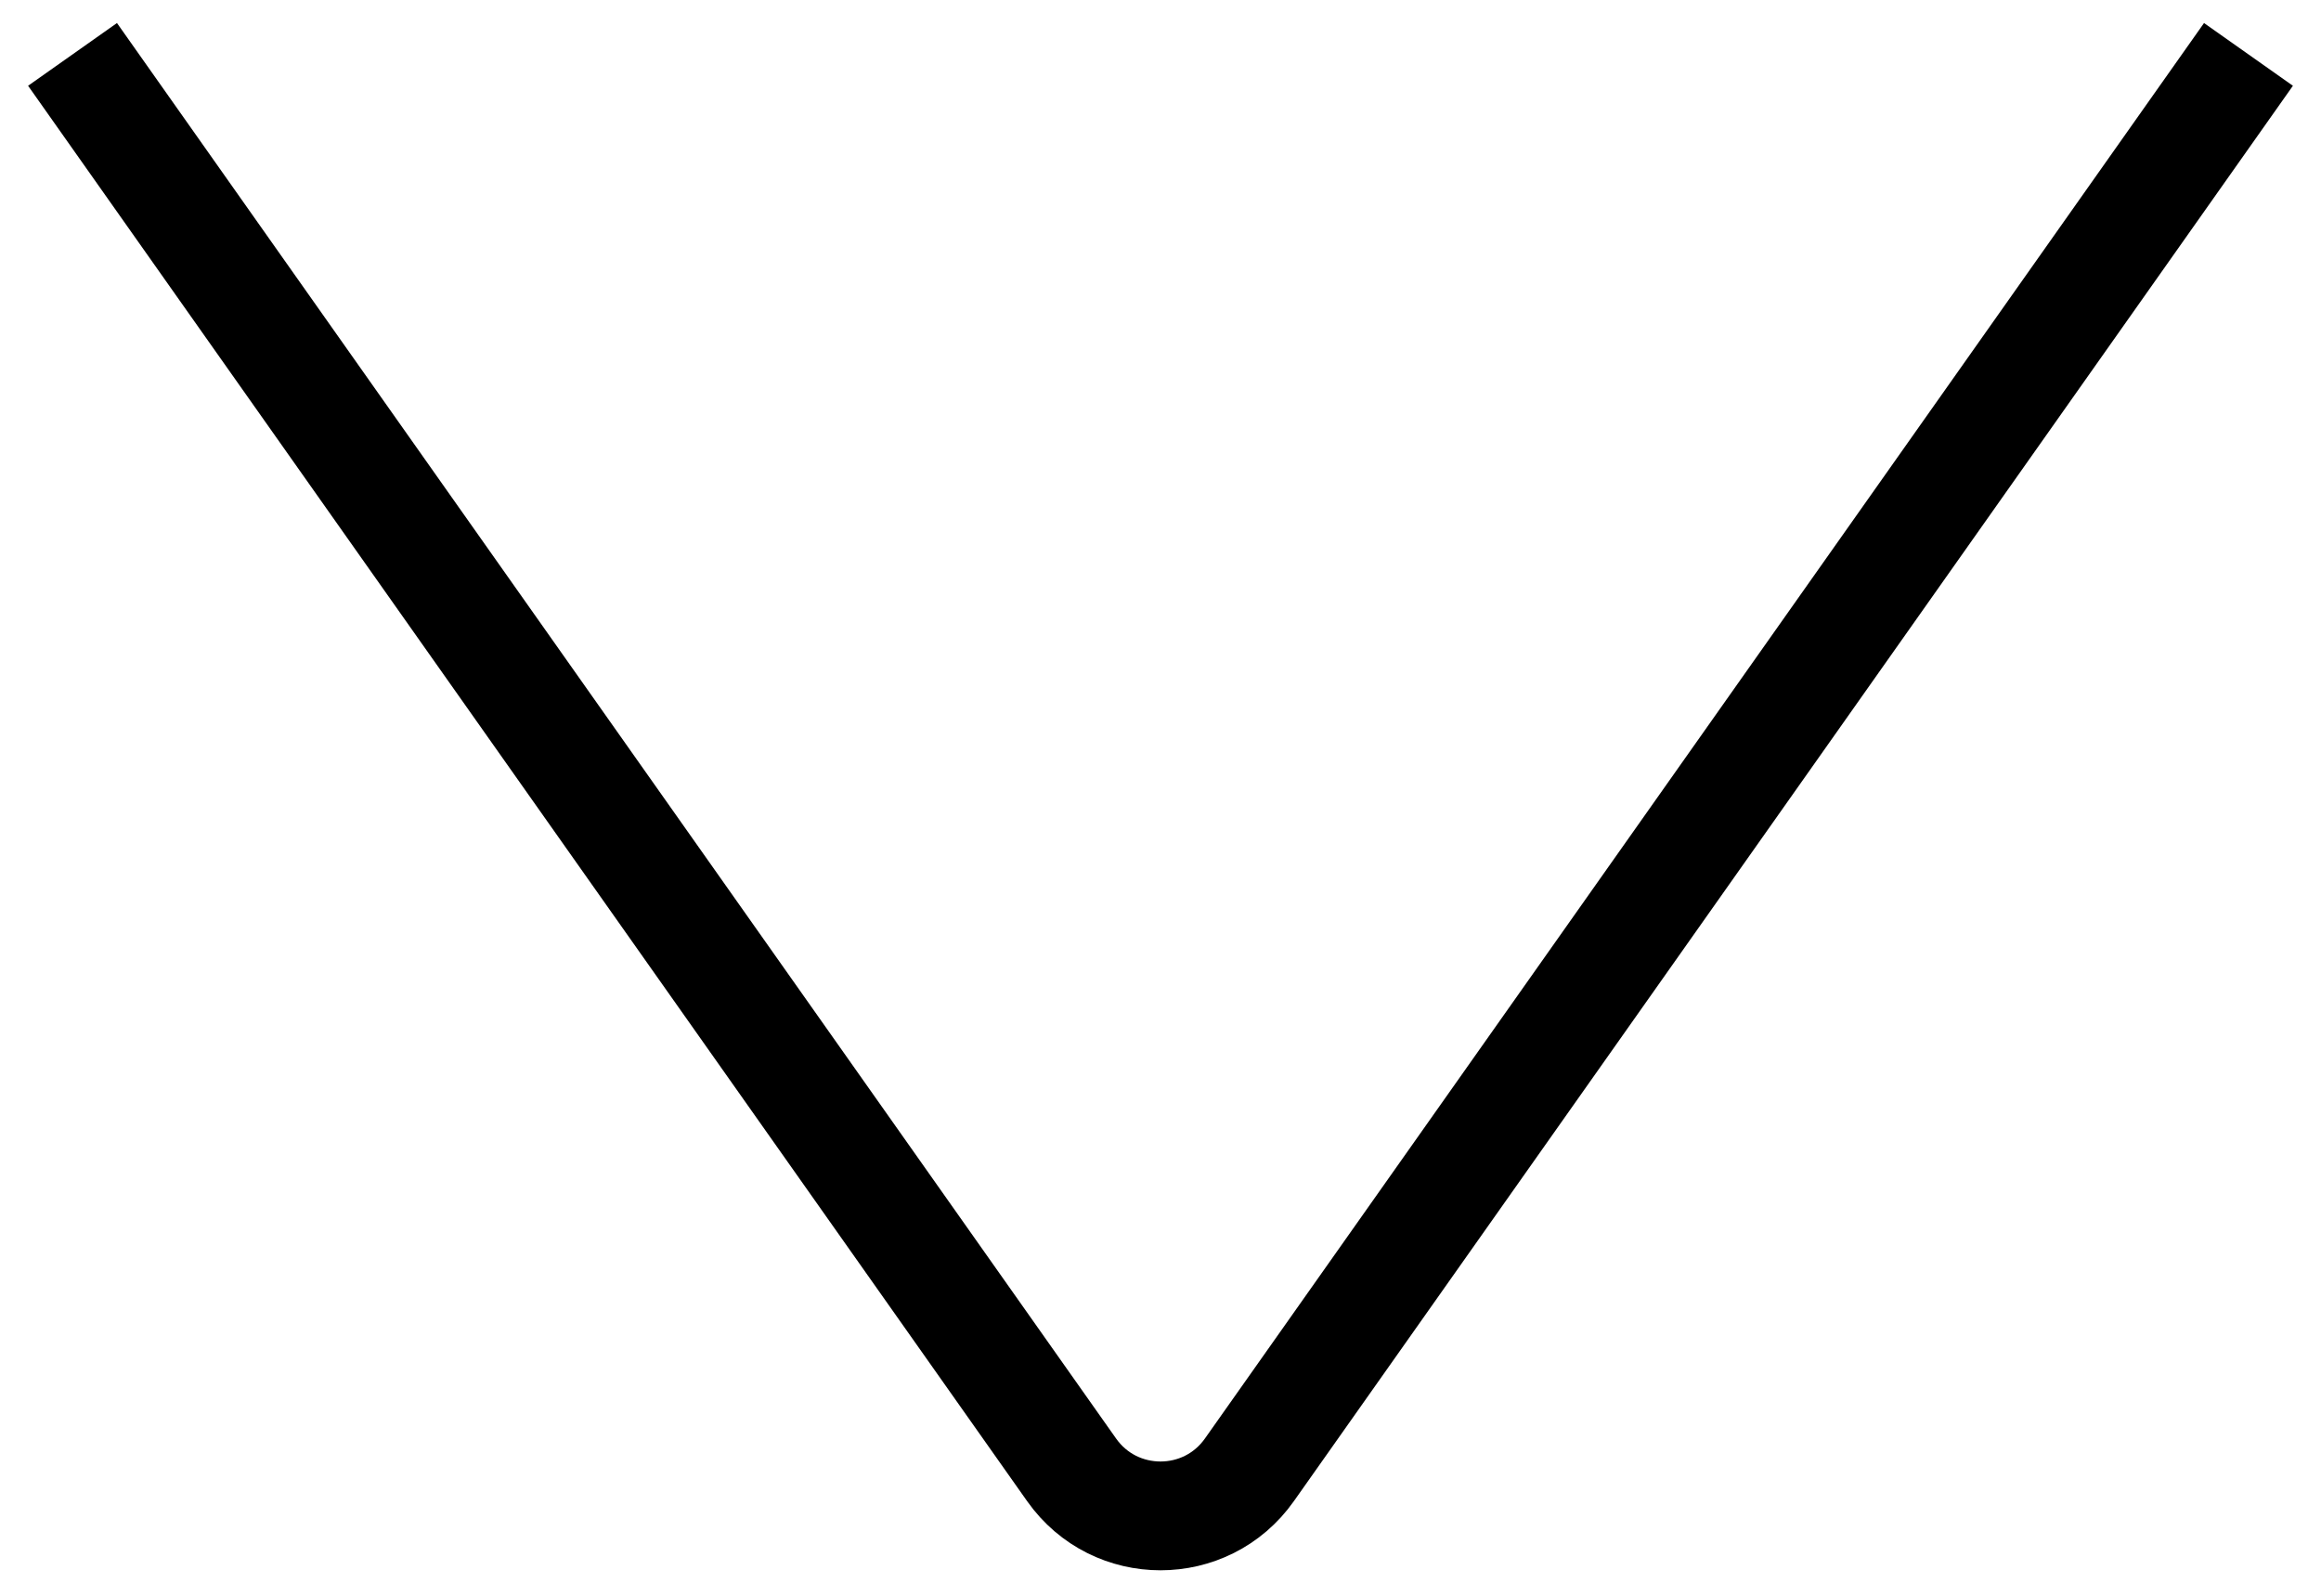 <svg width="64" height="44" viewBox="0 0 64 44" fill="none" xmlns="http://www.w3.org/2000/svg">
<path d="M2 1.5L29.549 40.528C30.744 42.221 33.256 42.221 34.451 40.528L62 1.5" stroke="black" stroke-width="3"/>
</svg>
